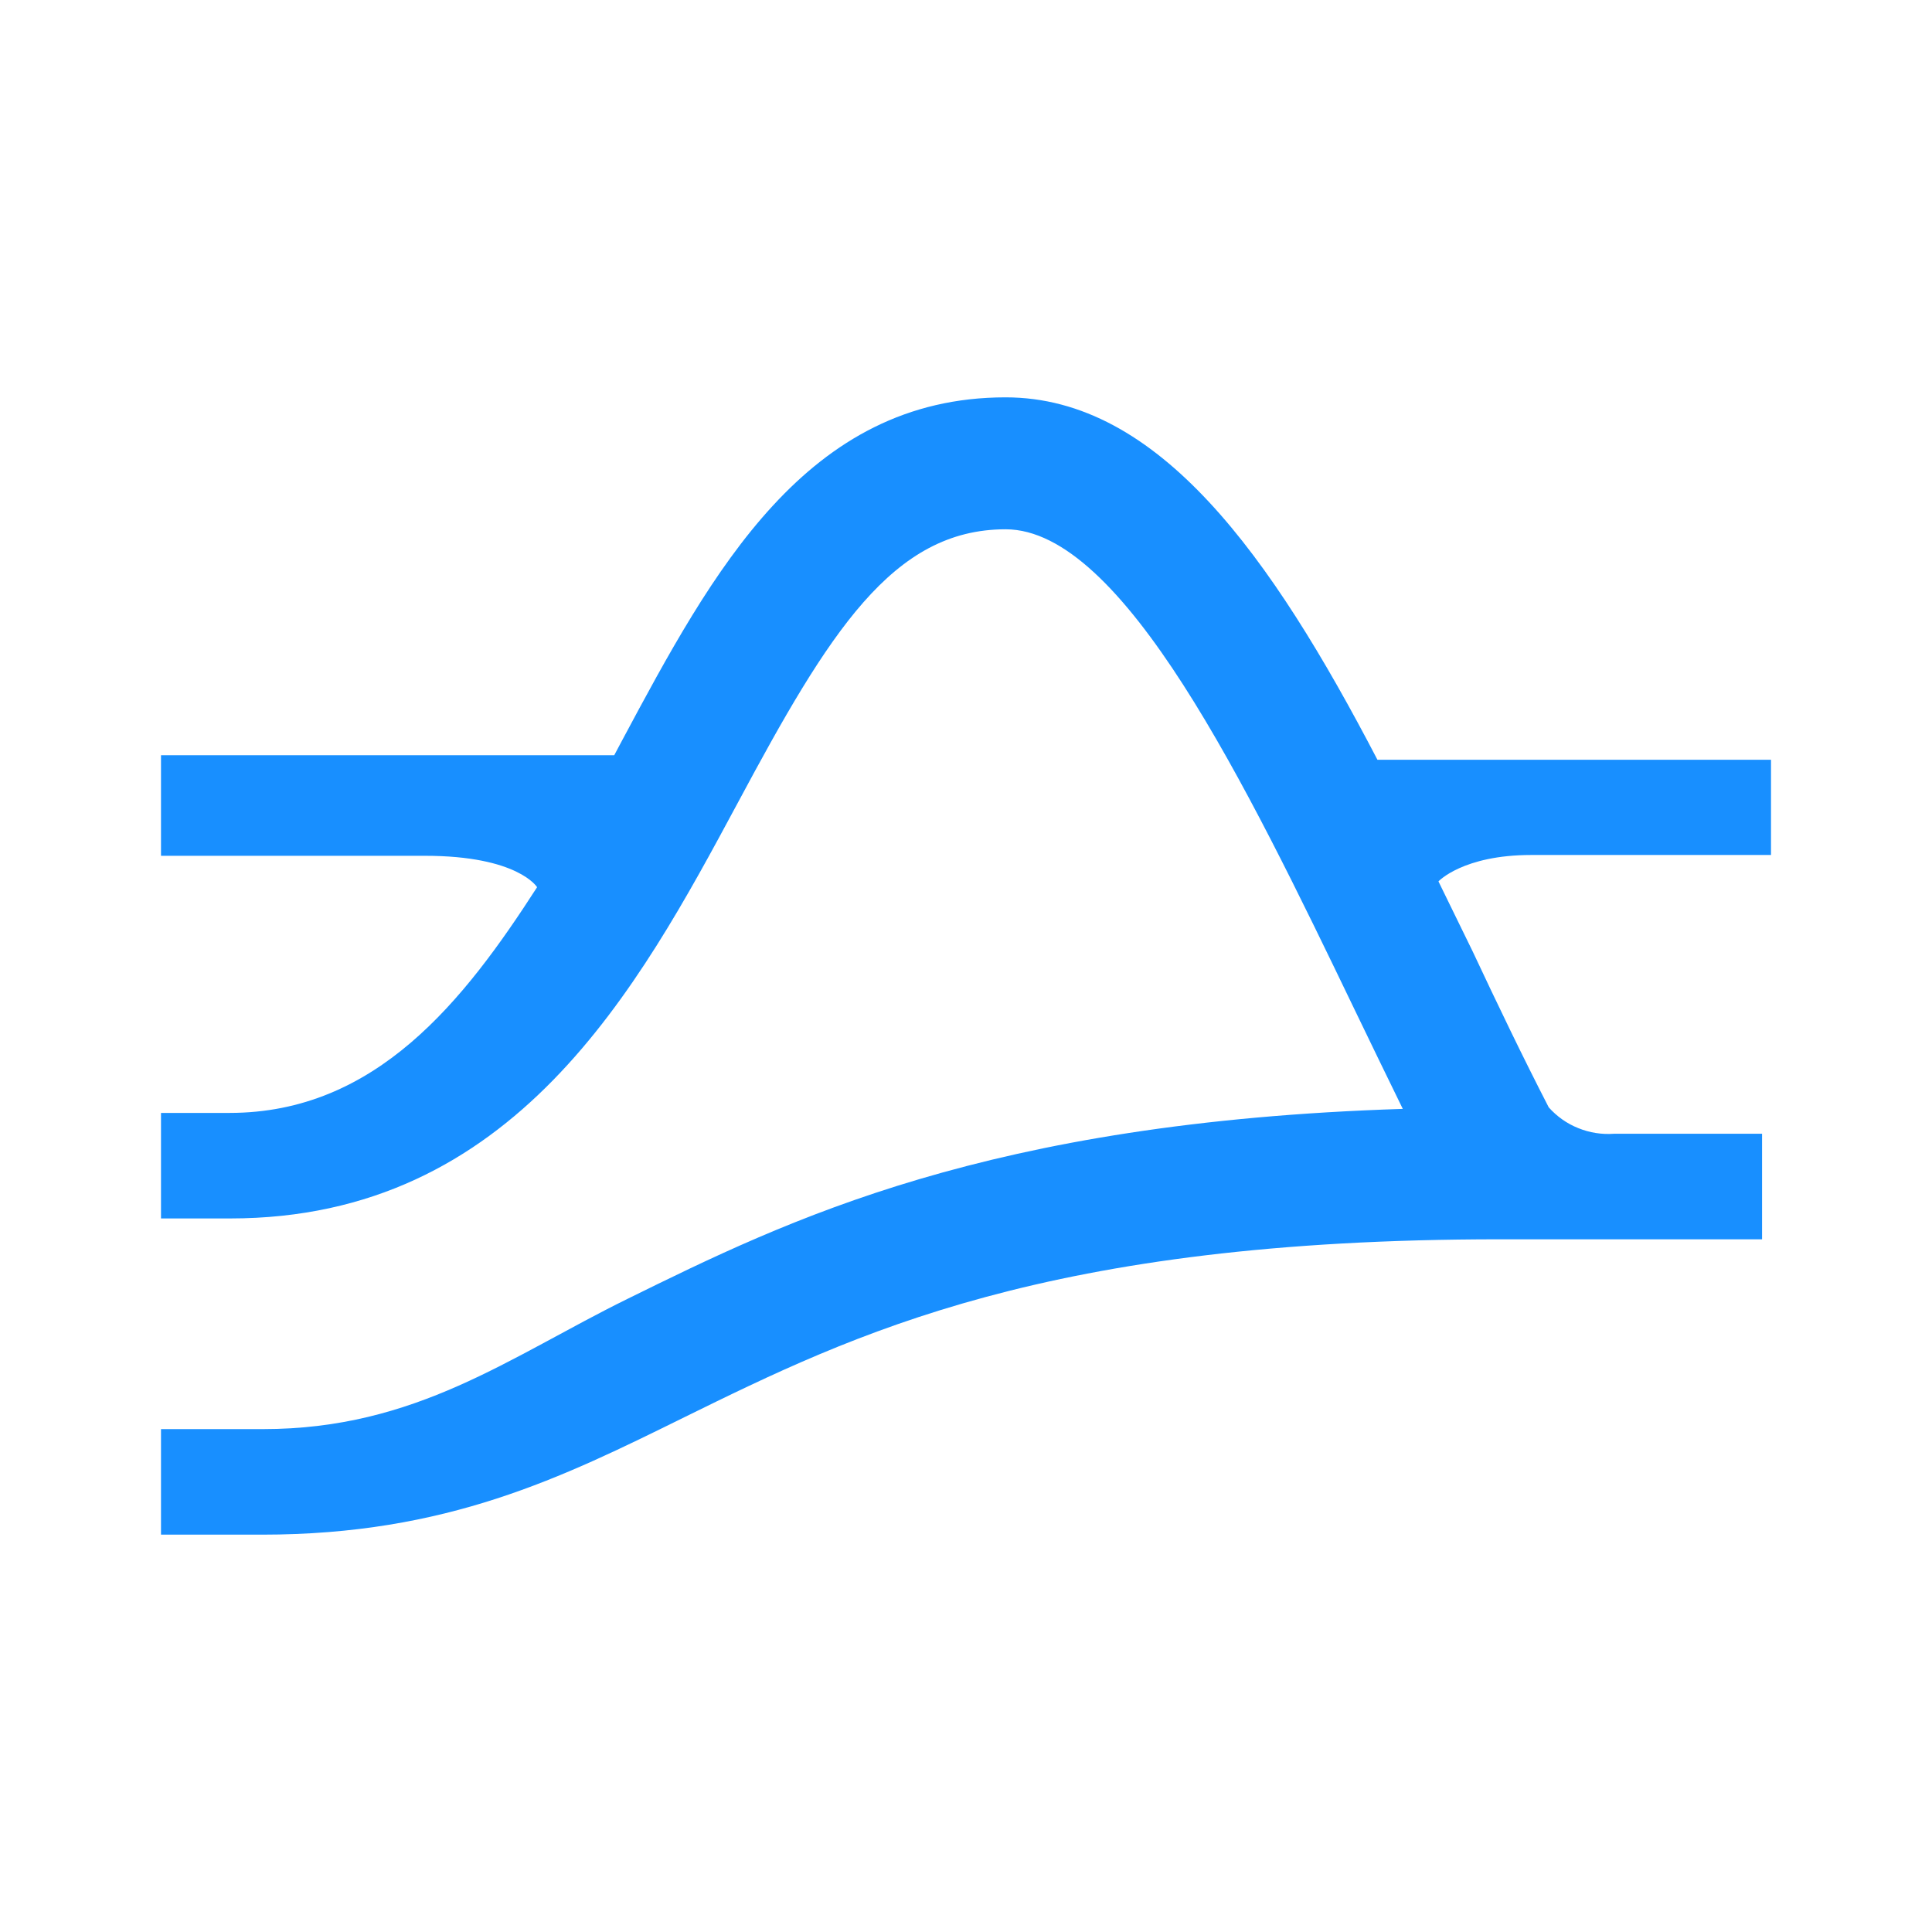 <svg width="24" height="24" viewBox="0 0 24 24" fill="none" xmlns="http://www.w3.org/2000/svg">
<path d="M22 9.438H17.111C15.79 6.903 14.393 4.936 12.492 4.936C10.016 4.936 8.852 7.097 7.728 9.198L7.63 9.382H2V10.631H5.279C6.436 10.631 6.672 11.021 6.672 11.021C5.764 12.431 4.672 13.825 2.852 13.825H2V15.136H2.859C6.387 15.136 7.928 12.274 9.164 9.975C10.298 7.857 11.088 6.575 12.492 6.575C13.947 6.575 15.479 9.743 16.826 12.539C17.023 12.946 17.223 13.362 17.426 13.775C12.259 13.939 9.797 15.149 7.793 16.136C6.328 16.857 5.17 17.753 3.266 17.753H2V19.064H3.256C5.551 19.064 6.98 18.356 8.502 17.605C10.61 16.569 13 15.395 18.633 15.395H21.889V14.084H20.049C19.898 14.095 19.746 14.071 19.606 14.014C19.465 13.958 19.34 13.869 19.239 13.756C18.918 13.133 18.603 12.477 18.295 11.821L17.869 10.949C17.869 10.949 18.174 10.621 19.02 10.621H22V9.438Z" fill="#188FFF"/>
</svg>

